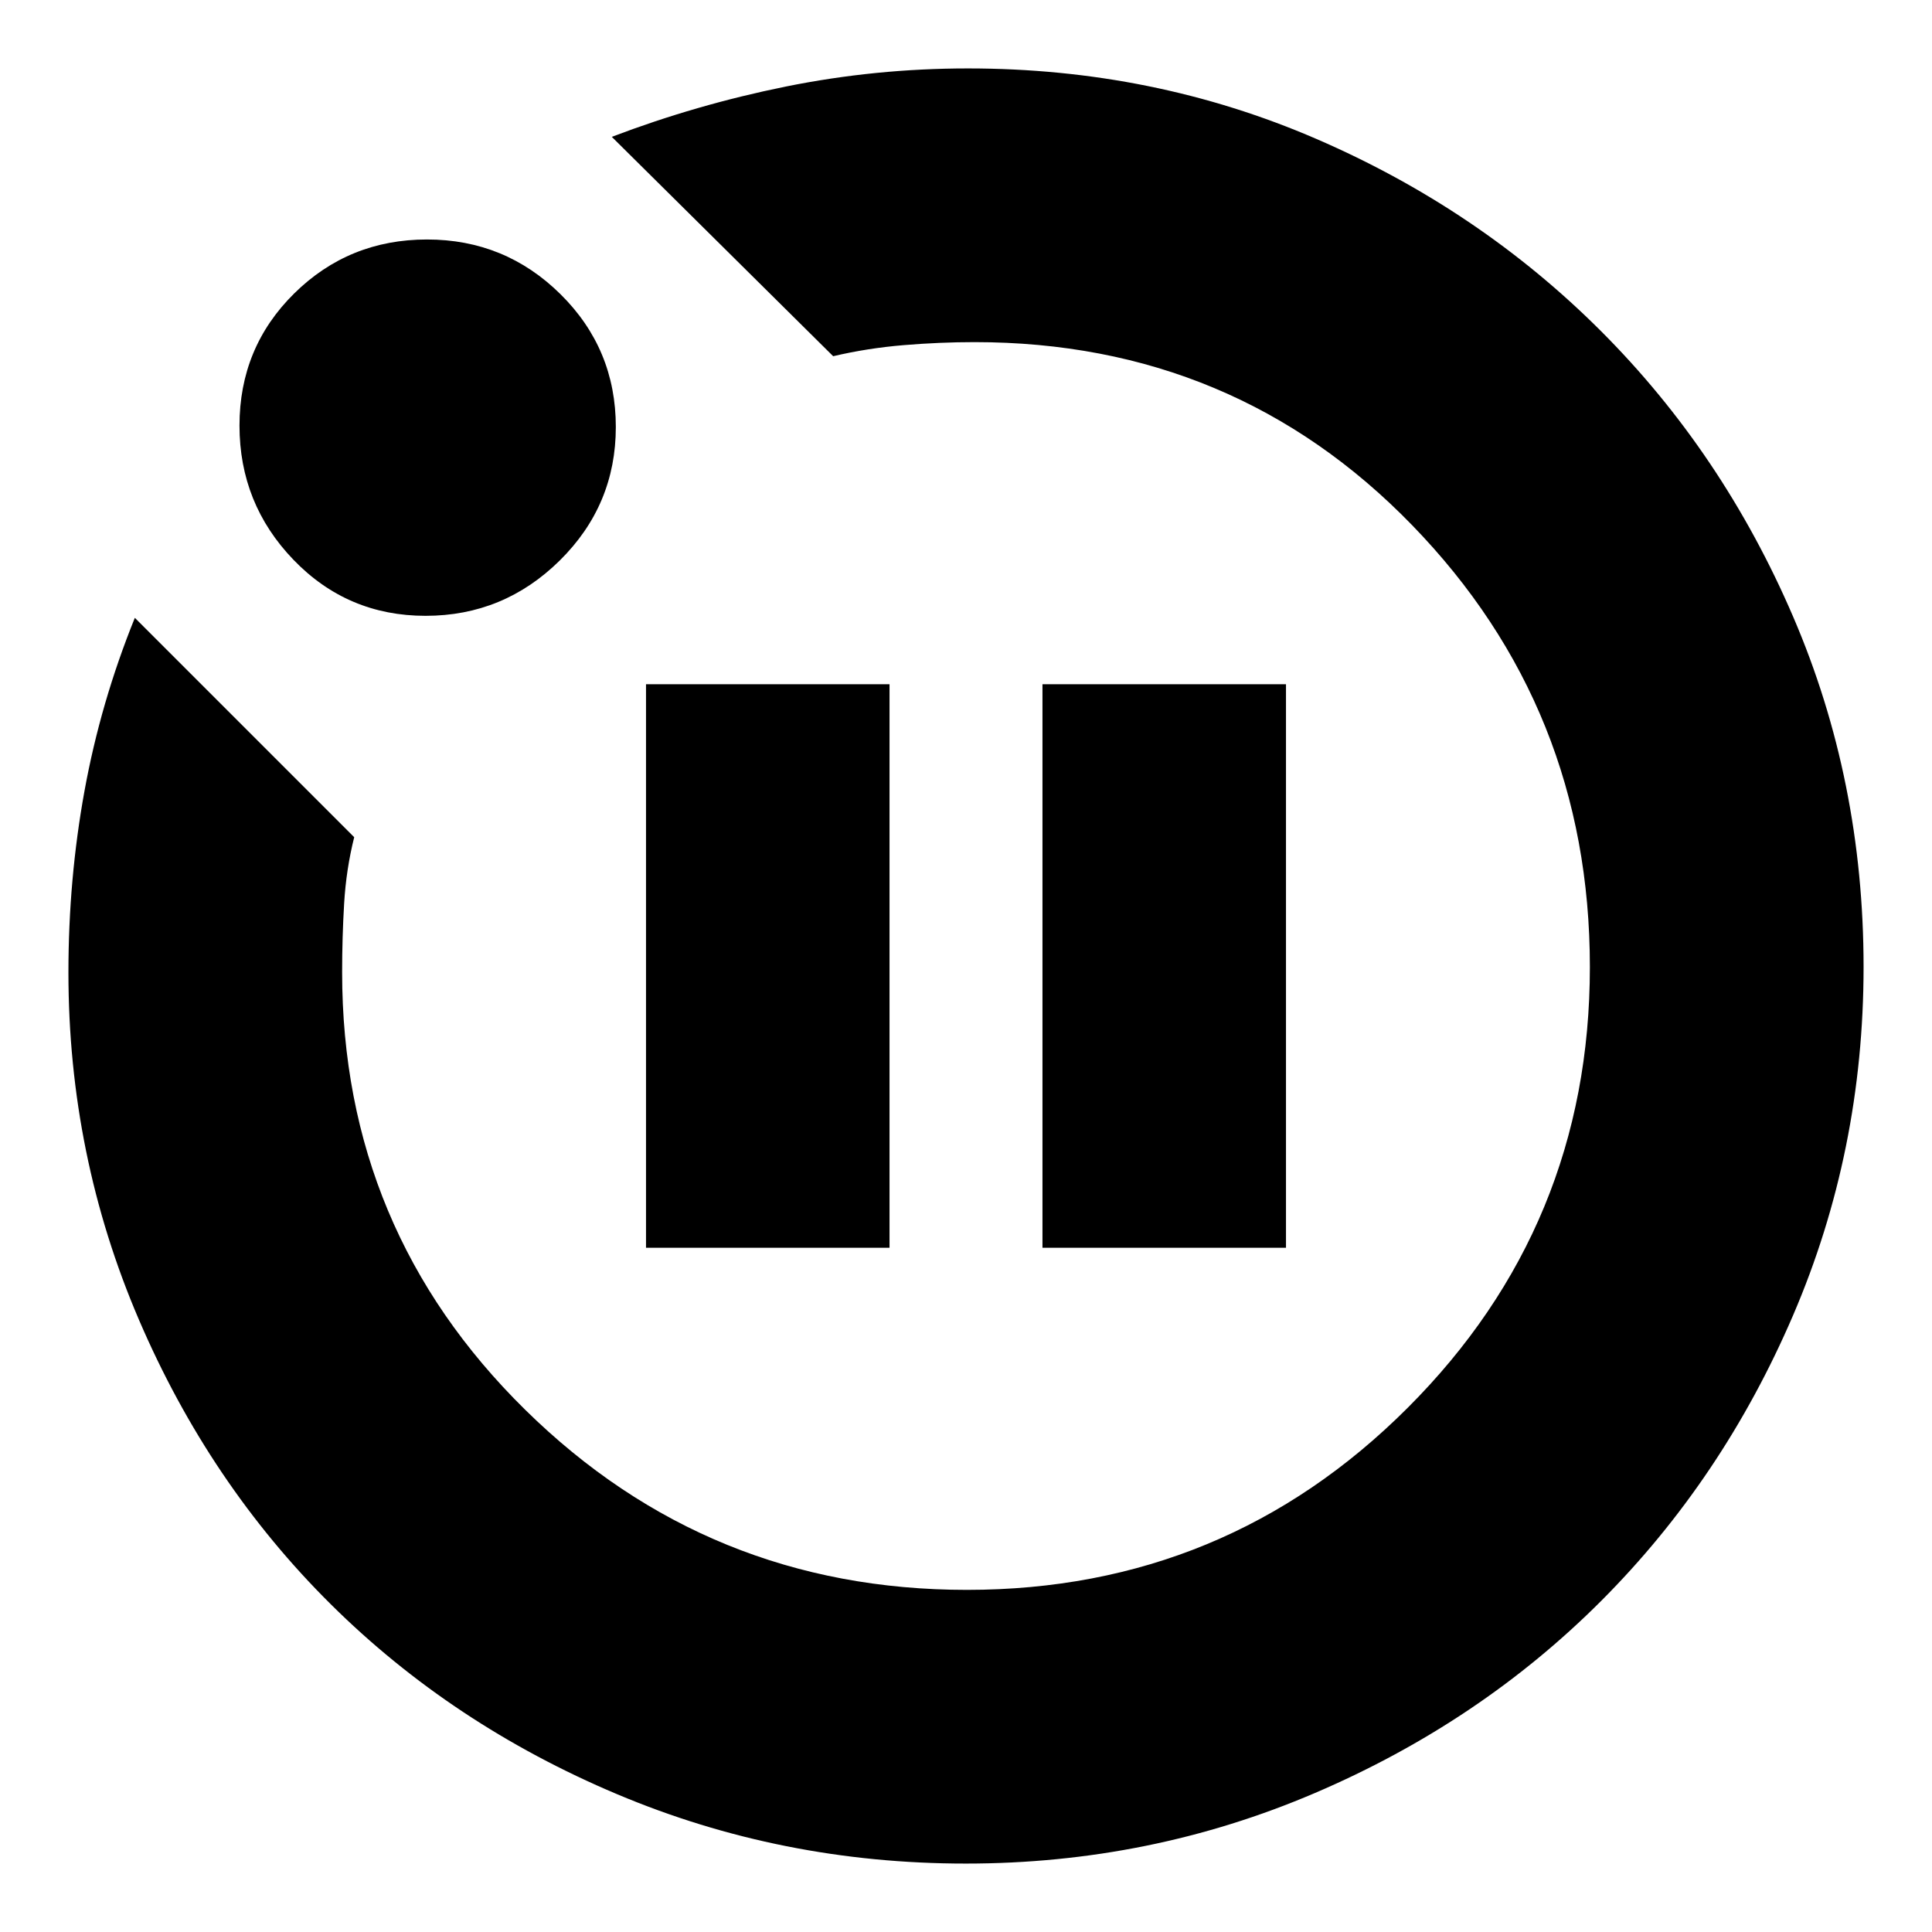 <svg xmlns="http://www.w3.org/2000/svg" height="24" viewBox="0 -960 960 960" width="24"><path d="M321-340h121v-280H321v280Zm197 0h121v-280H518v280ZM479.92-34q-91.56 0-173.4-34.52t-142.16-94.34q-60.32-59.82-95.34-141.4Q34-385.84 34-476.73q0-46.41 8-90.34Q50-611 67-653l109 109q-4 16-5 32.92t-1 34.17q0 127.95 90.98 217.43Q351.95-170 480.48-170 609-170 699.5-260.5T790-479.52q0-128.53-88.3-219.5Q613.39-790 484.23-790 467-790 449-788.5q-18 1.5-35 5.5L304-892q42-16 86.5-25t90.5-9q92.06 0 173.03 35t141.47 95.5Q856-735 891-653.57q35 81.42 35 174 0 91.57-35 173.07t-95.33 141.92q-60.32 60.42-142.25 95.5Q571.48-34 479.92-34ZM211.47-654q-38.82 0-65.65-27.85Q119-709.71 119-748.53q0-38.82 27.18-65.65 27.17-26.82 66-26.82 38.82 0 66.32 27.18 27.5 27.17 27.5 66 0 38.82-27.85 66.32-27.86 27.5-66.68 27.5ZM480-480Z"/></svg>